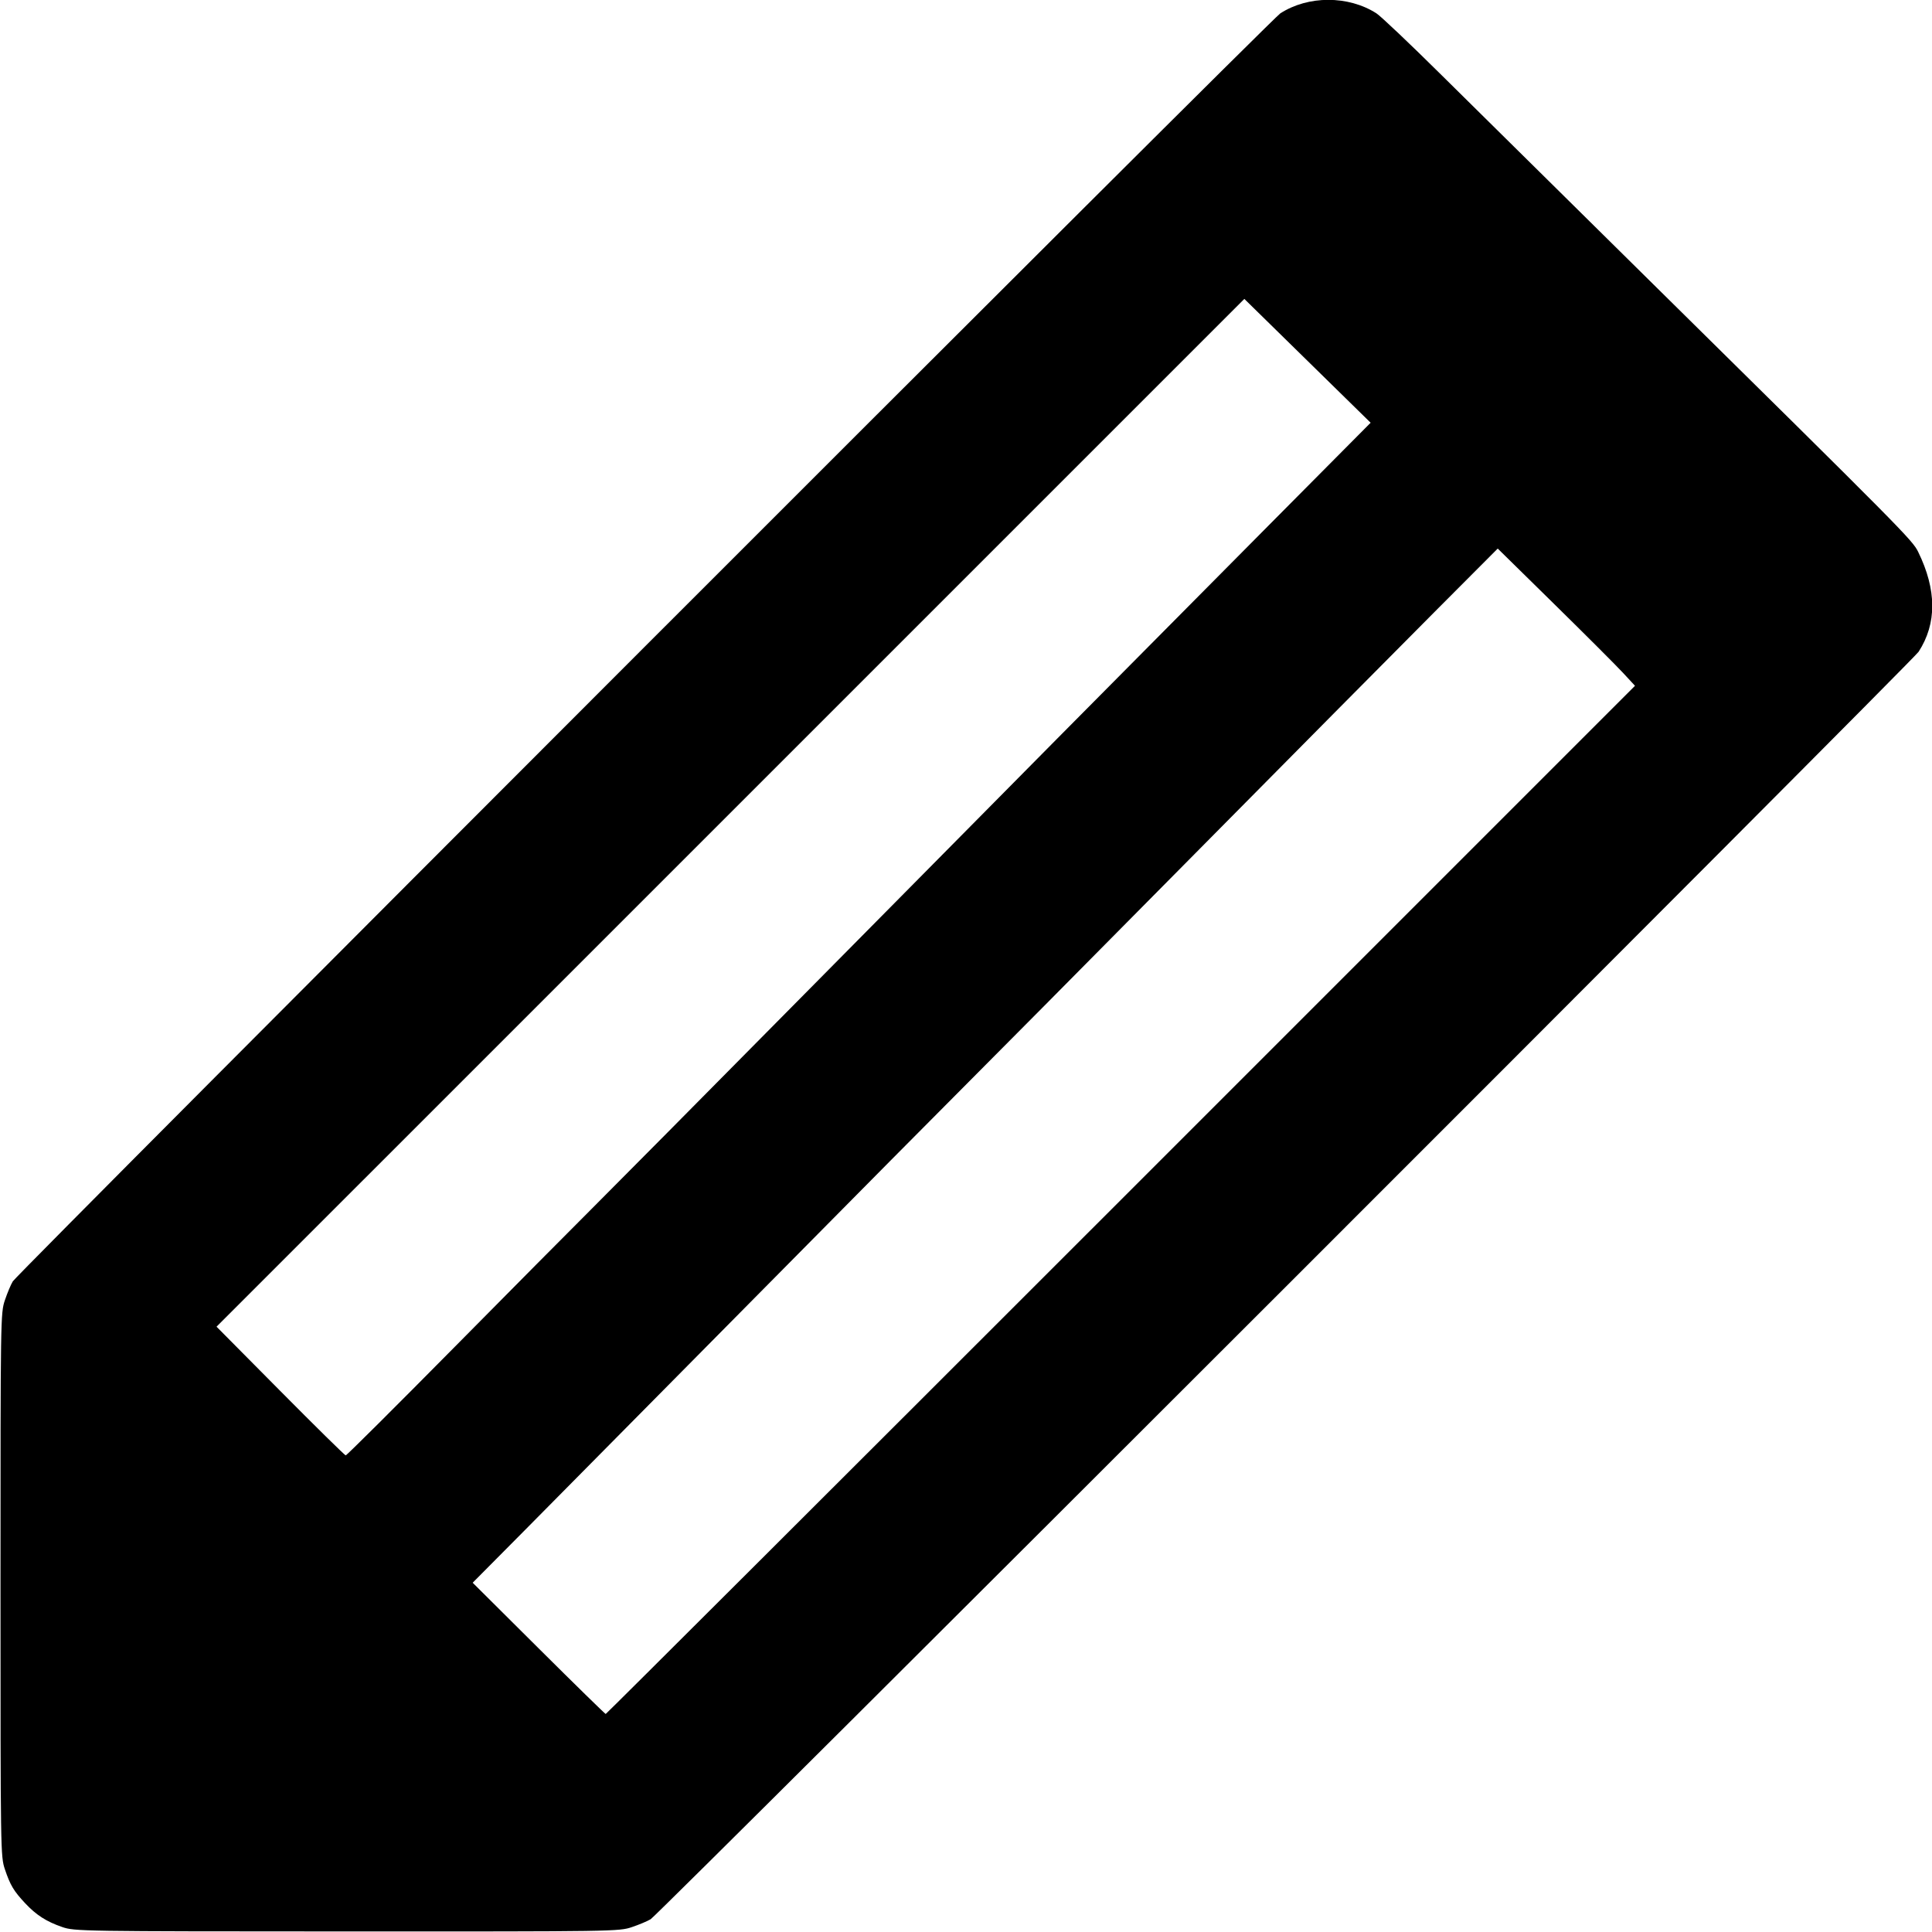 <?xml version="1.0" encoding="UTF-8" standalone="no"?>
<!-- Created with Inkscape (http://www.inkscape.org/) -->

<svg
   xmlns:dc="http://purl.org/dc/elements/1.1/"
   xmlns:cc="http://creativecommons.org/ns#"
   xmlns:rdf="http://www.w3.org/1999/02/22-rdf-syntax-ns#"
   xmlns:svg="http://www.w3.org/2000/svg"
   xmlns="http://www.w3.org/2000/svg"
   xmlns:sodipodi="http://sodipodi.sourceforge.net/DTD/sodipodi-0.dtd"
   xmlns:inkscape="http://www.inkscape.org/namespaces/inkscape"
   id="svg3390"
   version="1.1"
   inkscape:version="0.91 r13725"
   width="1121.25"
   height="1121.25"
   viewBox="0 0 1121.25 1121.25"
   sodipodi:docname="pencil.svg">
  <defs
     id="defs3394" />
  <sodipodi:namedview
     pagecolor="#ffffff"
     bordercolor="#666666"
     borderopacity="1"
     objecttolerance="10"
     gridtolerance="10"
     guidetolerance="10"
     inkscape:pageopacity="0"
     inkscape:pageshadow="2"
     inkscape:window-width="1366"
     inkscape:window-height="742"
     id="namedview3392"
     showgrid="false"
     inkscape:zoom="0.35189796"
     inkscape:cx="341.62496"
     inkscape:cy="715.06328"
     inkscape:window-x="0"
     inkscape:window-y="0"
     inkscape:window-maximized="1"
     inkscape:current-layer="svg3390" />
  <path
     style="fill:#000000"
     d="m 36.124,1118.372 c -9.217,-3.171 -15.104,-6.952 -21.549,-13.841 -6.615,-7.071 -8.623,-10.435 -11.726,-19.645 -2.523,-7.491 -2.558,-9.712 -2.558,-165.172 0,-155.459 0.034,-157.681 2.558,-165.172 1.407,-4.176 3.467,-9.08 4.579,-10.898 C 10.415,738.758 737.627,11.26 743.005,7.779 c 16.169,-10.469 39.528,-10.481 55.822,-0.027 2.524,1.619 19.552,17.77 37.839,35.891 18.288,18.121 70.881,70.071 116.875,115.446 151.539,149.499 156.319,154.324 159.681,161.194 10.812,22.096 10.897,41.531 0.255,57.968 -3.482,5.378 -730.98,732.59 -735.866,735.578 -1.818,1.111 -6.722,3.172 -10.898,4.579 -7.494,2.524 -9.653,2.557 -165.445,2.516 -154.715,-0.041 -157.997,-0.092 -165.144,-2.55 z M 650.522,696.358 948.881,398.001 l -7.018,-7.581 c -3.86,-4.169 -21.783,-22.088 -39.83,-39.819 l -32.813,-32.239 -36.652,36.763 c -20.159,20.22 -85.27,85.914 -144.691,145.989 -59.421,60.074 -116.519,117.663 -126.884,127.976 -10.365,10.312 -65.81,66.264 -123.211,124.338 -57.401,58.073 -117.662,118.982 -133.914,135.352 l -29.548,29.765 38.284,38.085 c 21.056,20.947 38.572,38.085 38.923,38.085 0.351,0 134.9,-134.26 298.997,-298.357 z m -387.471,86.169 c 33.799,-34.203 69.932,-70.625 80.297,-80.938 10.365,-10.312 65.808,-66.261 123.206,-124.33 117.064,-118.431 184.981,-187.005 270.552,-273.17 l 58.345,-58.75 -36.643,-35.93 -36.643,-35.93 -298.248,298.239 -298.248,298.239 36.998,37.311 c 20.349,20.521 37.433,37.341 37.964,37.378 0.532,0.037 28.62,-27.917 62.419,-62.12 z"
     id="path3400"
     inkscape:connector-curvature="0" />
</svg>
